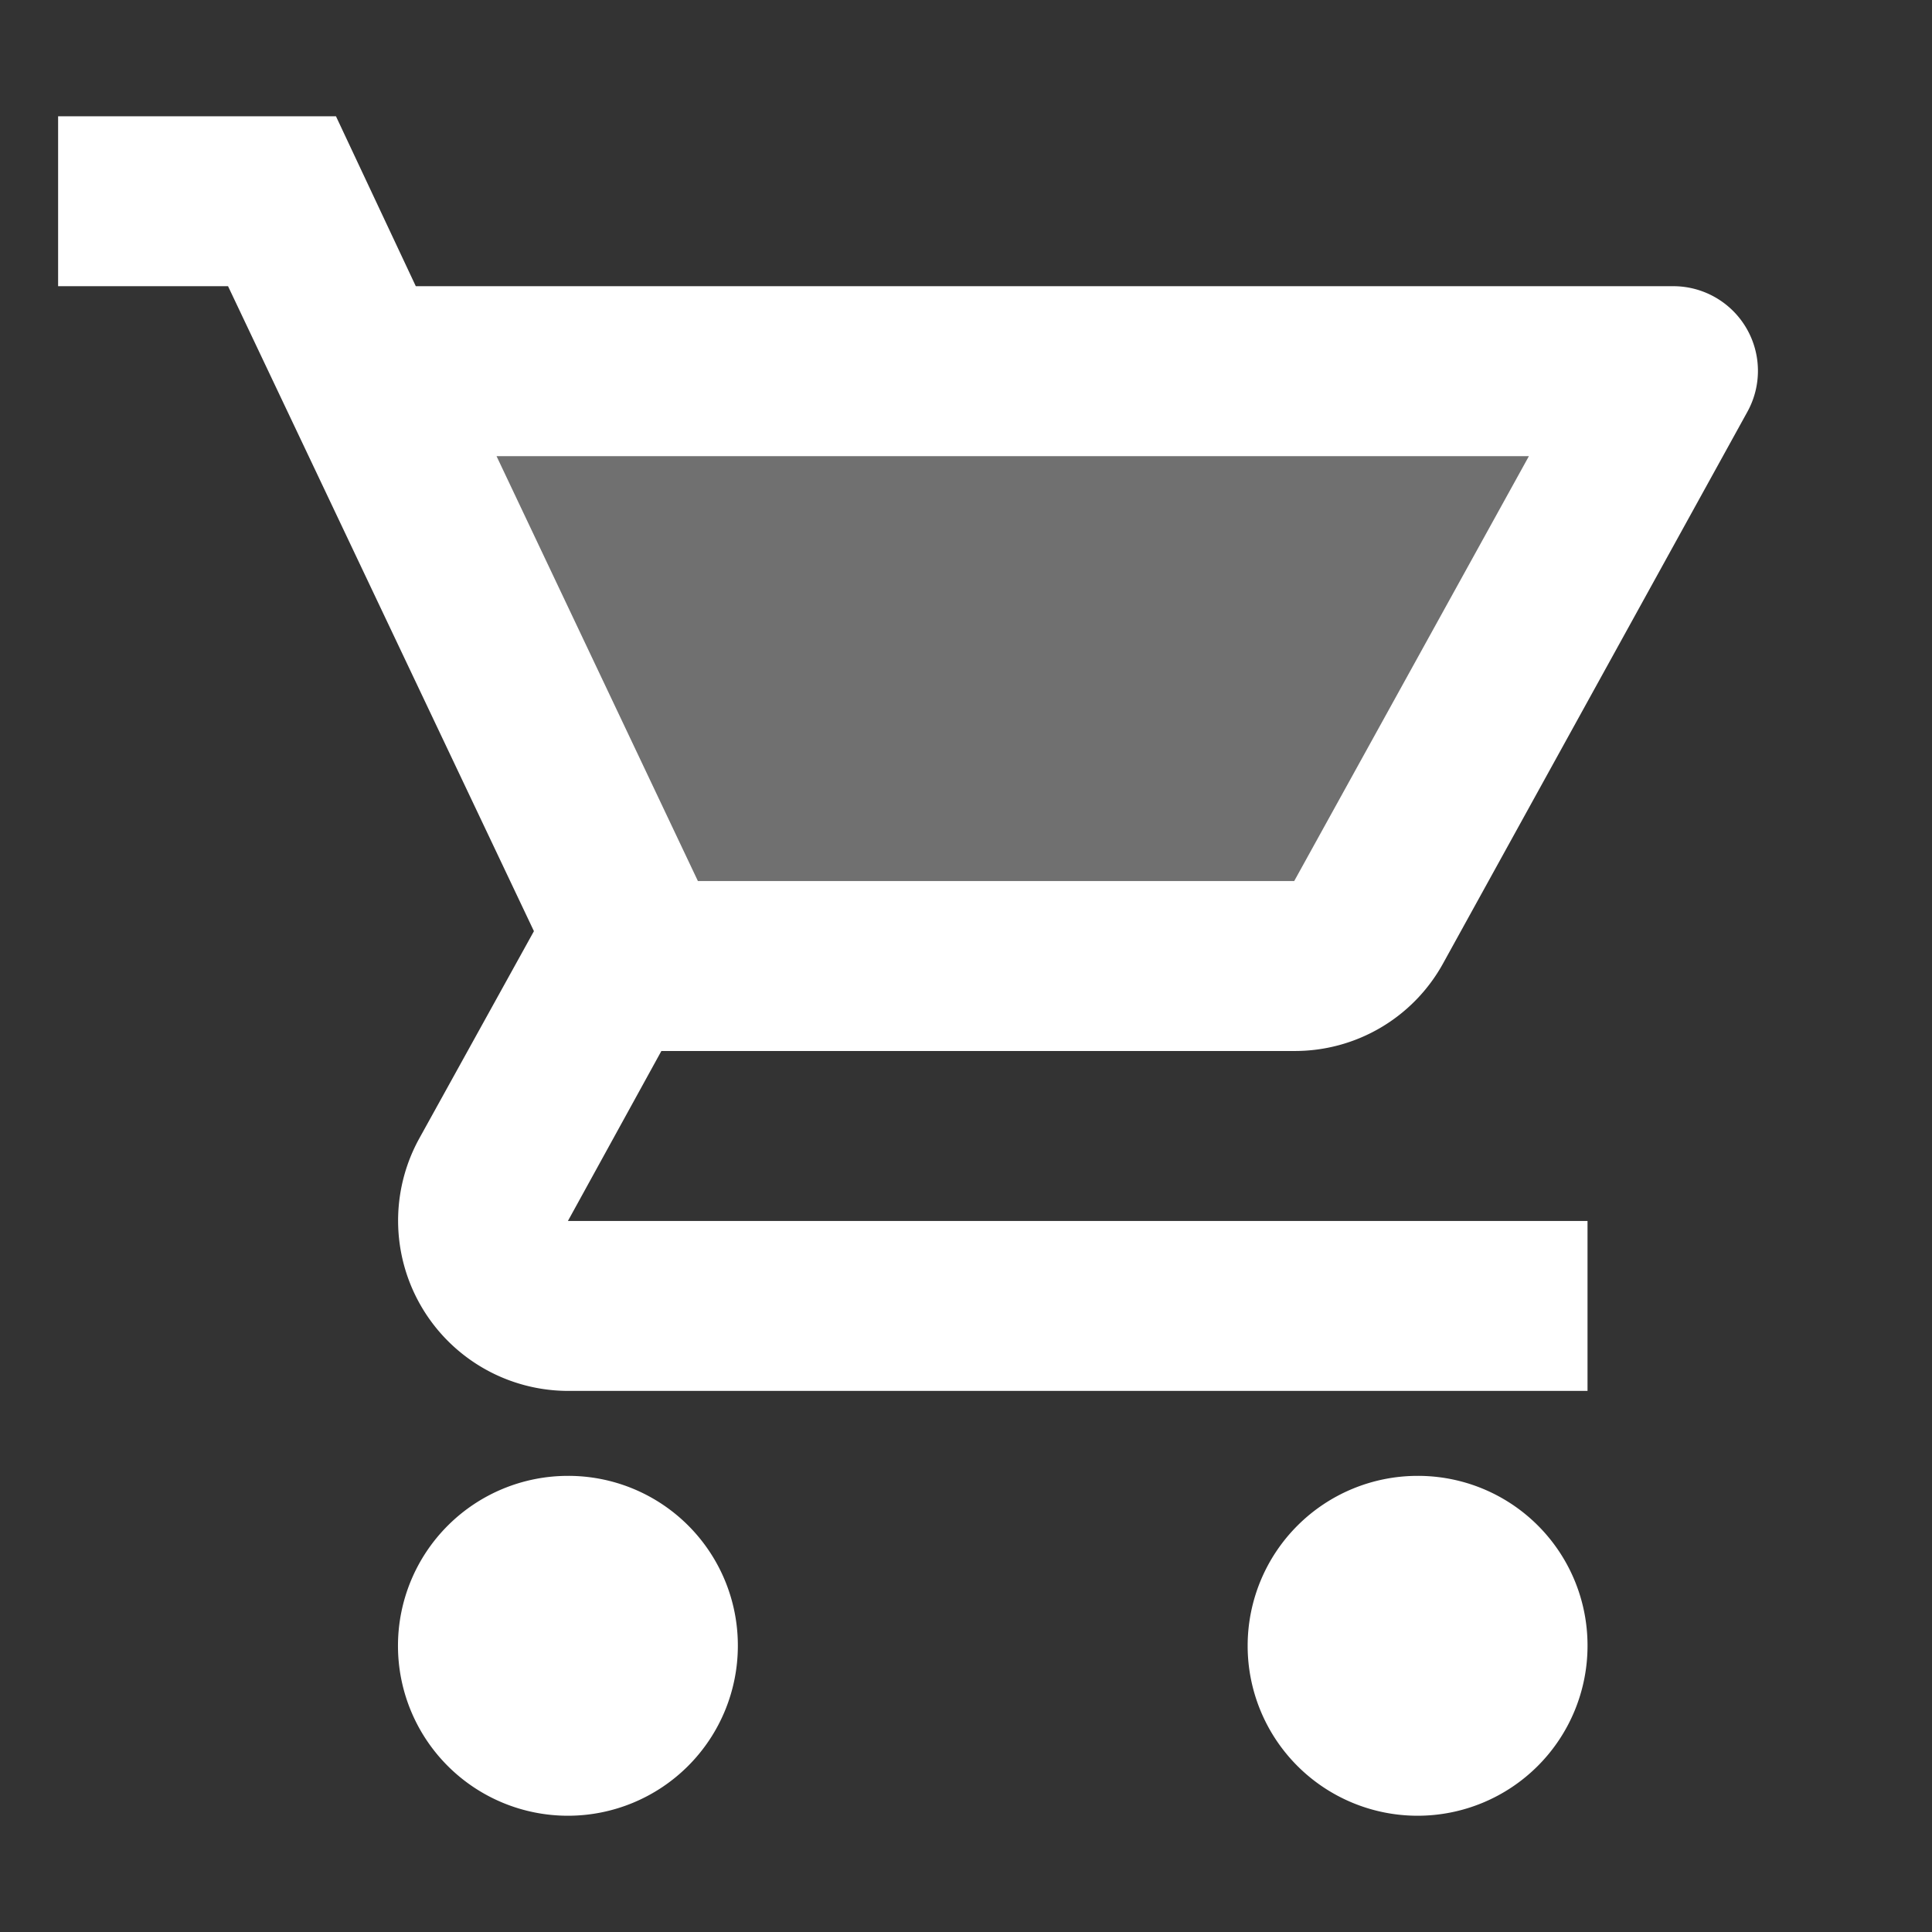 <svg id="cart" xmlns="http://www.w3.org/2000/svg" width="44.453" height="44.453" viewBox="0 0 44.453 44.453">
  <rect x="0" y="0" width="44.453" height="44.453" fill="#333333" stroke="none"/>
  <path id="Path_4023" data-name="Path 4023" d="M0,0H44.453V44.453H0Z" fill="none"/>
  <path id="Path_4024" data-name="Path 4024" d="M27.085,19.835,33.236,6H6.16l5.281,13.835Z" transform="translate(4.078 3.196)" fill="#fff" opacity="0.3"/>
  <path id="Path_4025" data-name="Path 4025" d="M29.445,23.507a3.891,3.891,0,0,0,3.421-2.014l7-12.689a1.948,1.948,0,0,0-1.7-2.894H9.23L7.393,2H1V5.91H4.91l7.038,14.84L9.309,25.521a3.917,3.917,0,0,0,3.421,5.807H36.19v-3.91H12.73l2.15-3.91ZM11.088,9.821H34.841l-5.4,9.776H15.721ZM12.73,33.283a3.91,3.91,0,1,0,3.91,3.91A3.9,3.9,0,0,0,12.73,33.283Zm19.55,0a3.91,3.91,0,1,0,3.91,3.91A3.9,3.9,0,0,0,32.28,33.283Z" transform="translate(0.337 0.675)" fill="#fff"/>
</svg>
